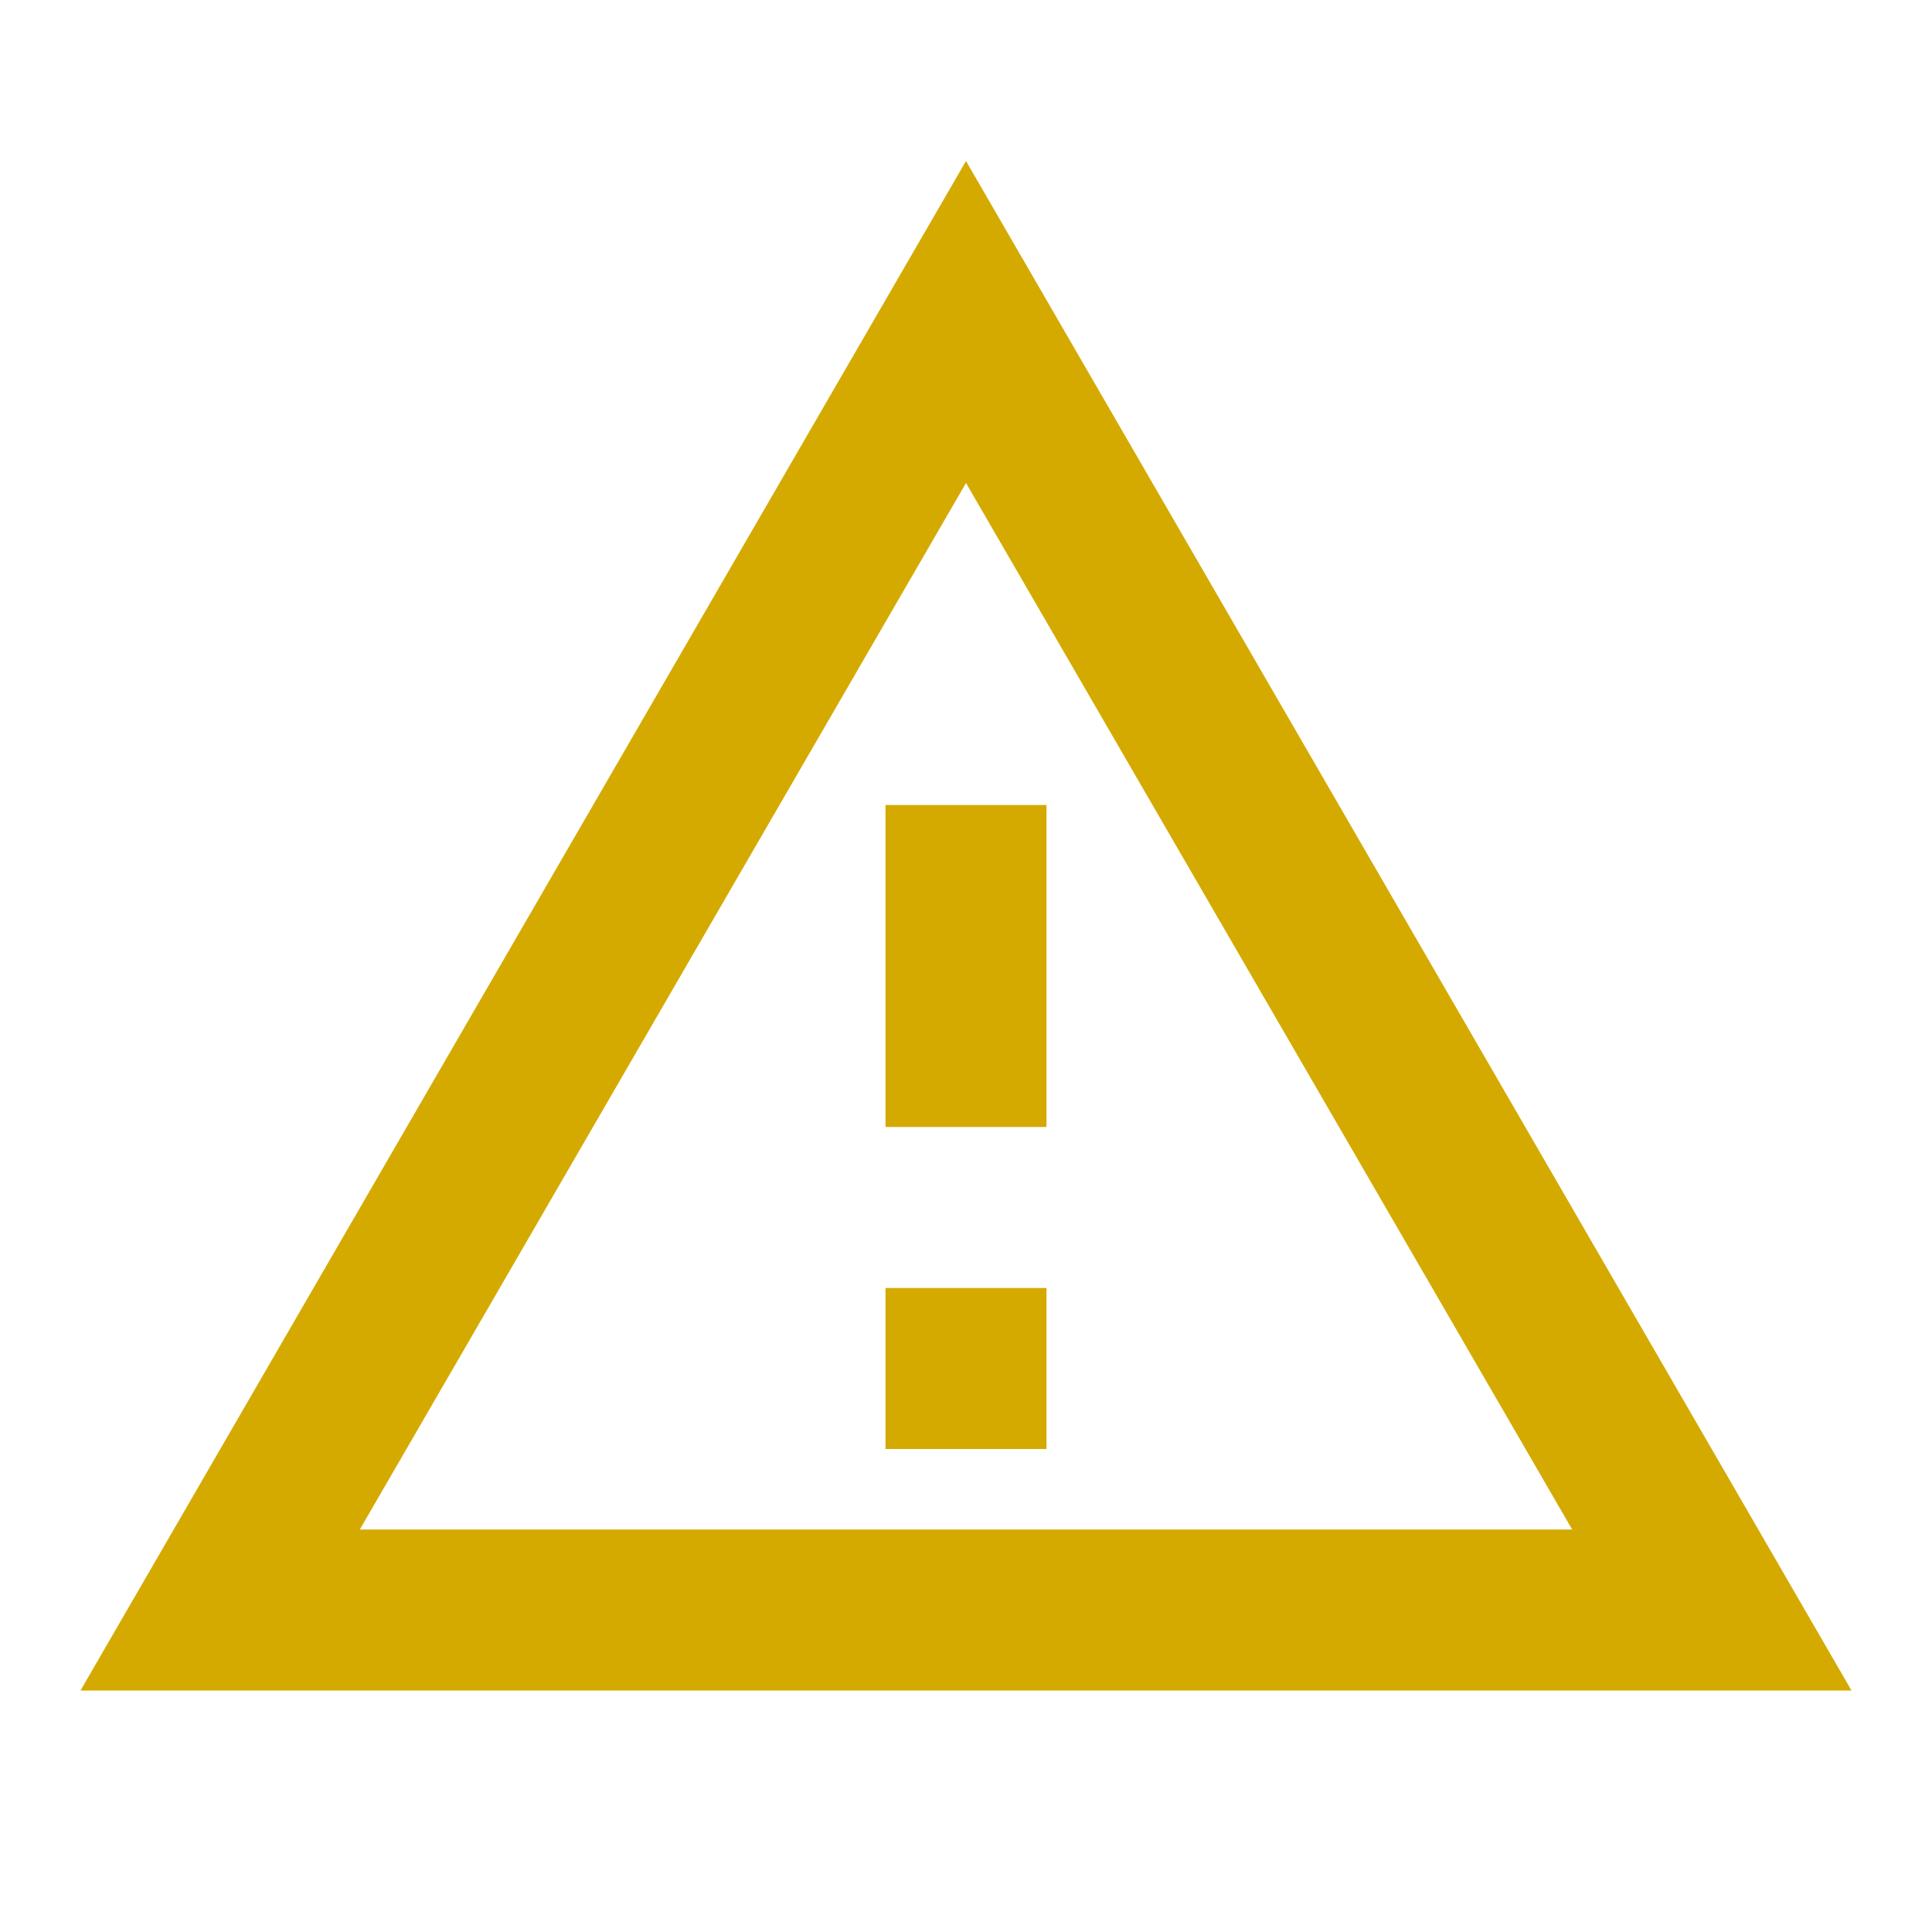 <?xml version="1.0" encoding="UTF-8" standalone="no"?>
<svg
   version="1.1"
   width="24"
   height="24"
   viewBox="0 0 24 24"
   id="svg4"
   sodipodi:docname="color-warning.svg"
   inkscape:version="1.1.2 (0a00cf5339, 2022-02-04)"
   xmlns:inkscape="http://www.inkscape.org/namespaces/inkscape"
   xmlns:sodipodi="http://sodipodi.sourceforge.net/DTD/sodipodi-0.dtd"
   xmlns="http://www.w3.org/2000/svg"
   xmlns:svg="http://www.w3.org/2000/svg">
  <defs
     id="defs8" />
  <sodipodi:namedview
     id="namedview6"
     pagecolor="#ffffff"
     bordercolor="#999999"
     borderopacity="1"
     inkscape:pageshadow="0"
     inkscape:pageopacity="0"
     inkscape:pagecheckerboard="0"
     showgrid="false"
     inkscape:zoom="6.0914303"
     inkscape:cx="-4.9249517"
     inkscape:cy="41.041264"
     inkscape:window-width="1920"
     inkscape:window-height="1008"
     inkscape:window-x="960"
     inkscape:window-y="35"
     inkscape:window-maximized="1"
     inkscape:current-layer="svg4" />
  <path
     d="M 12,2 1,21 H 23 M 12,6 19.53,19 H 4.47 M 11,10 v 4 h 2 v -4 m -2,6 v 2 h 2 v -2"
     id="path2"
     style="fill:#d4aa00" />
</svg>
